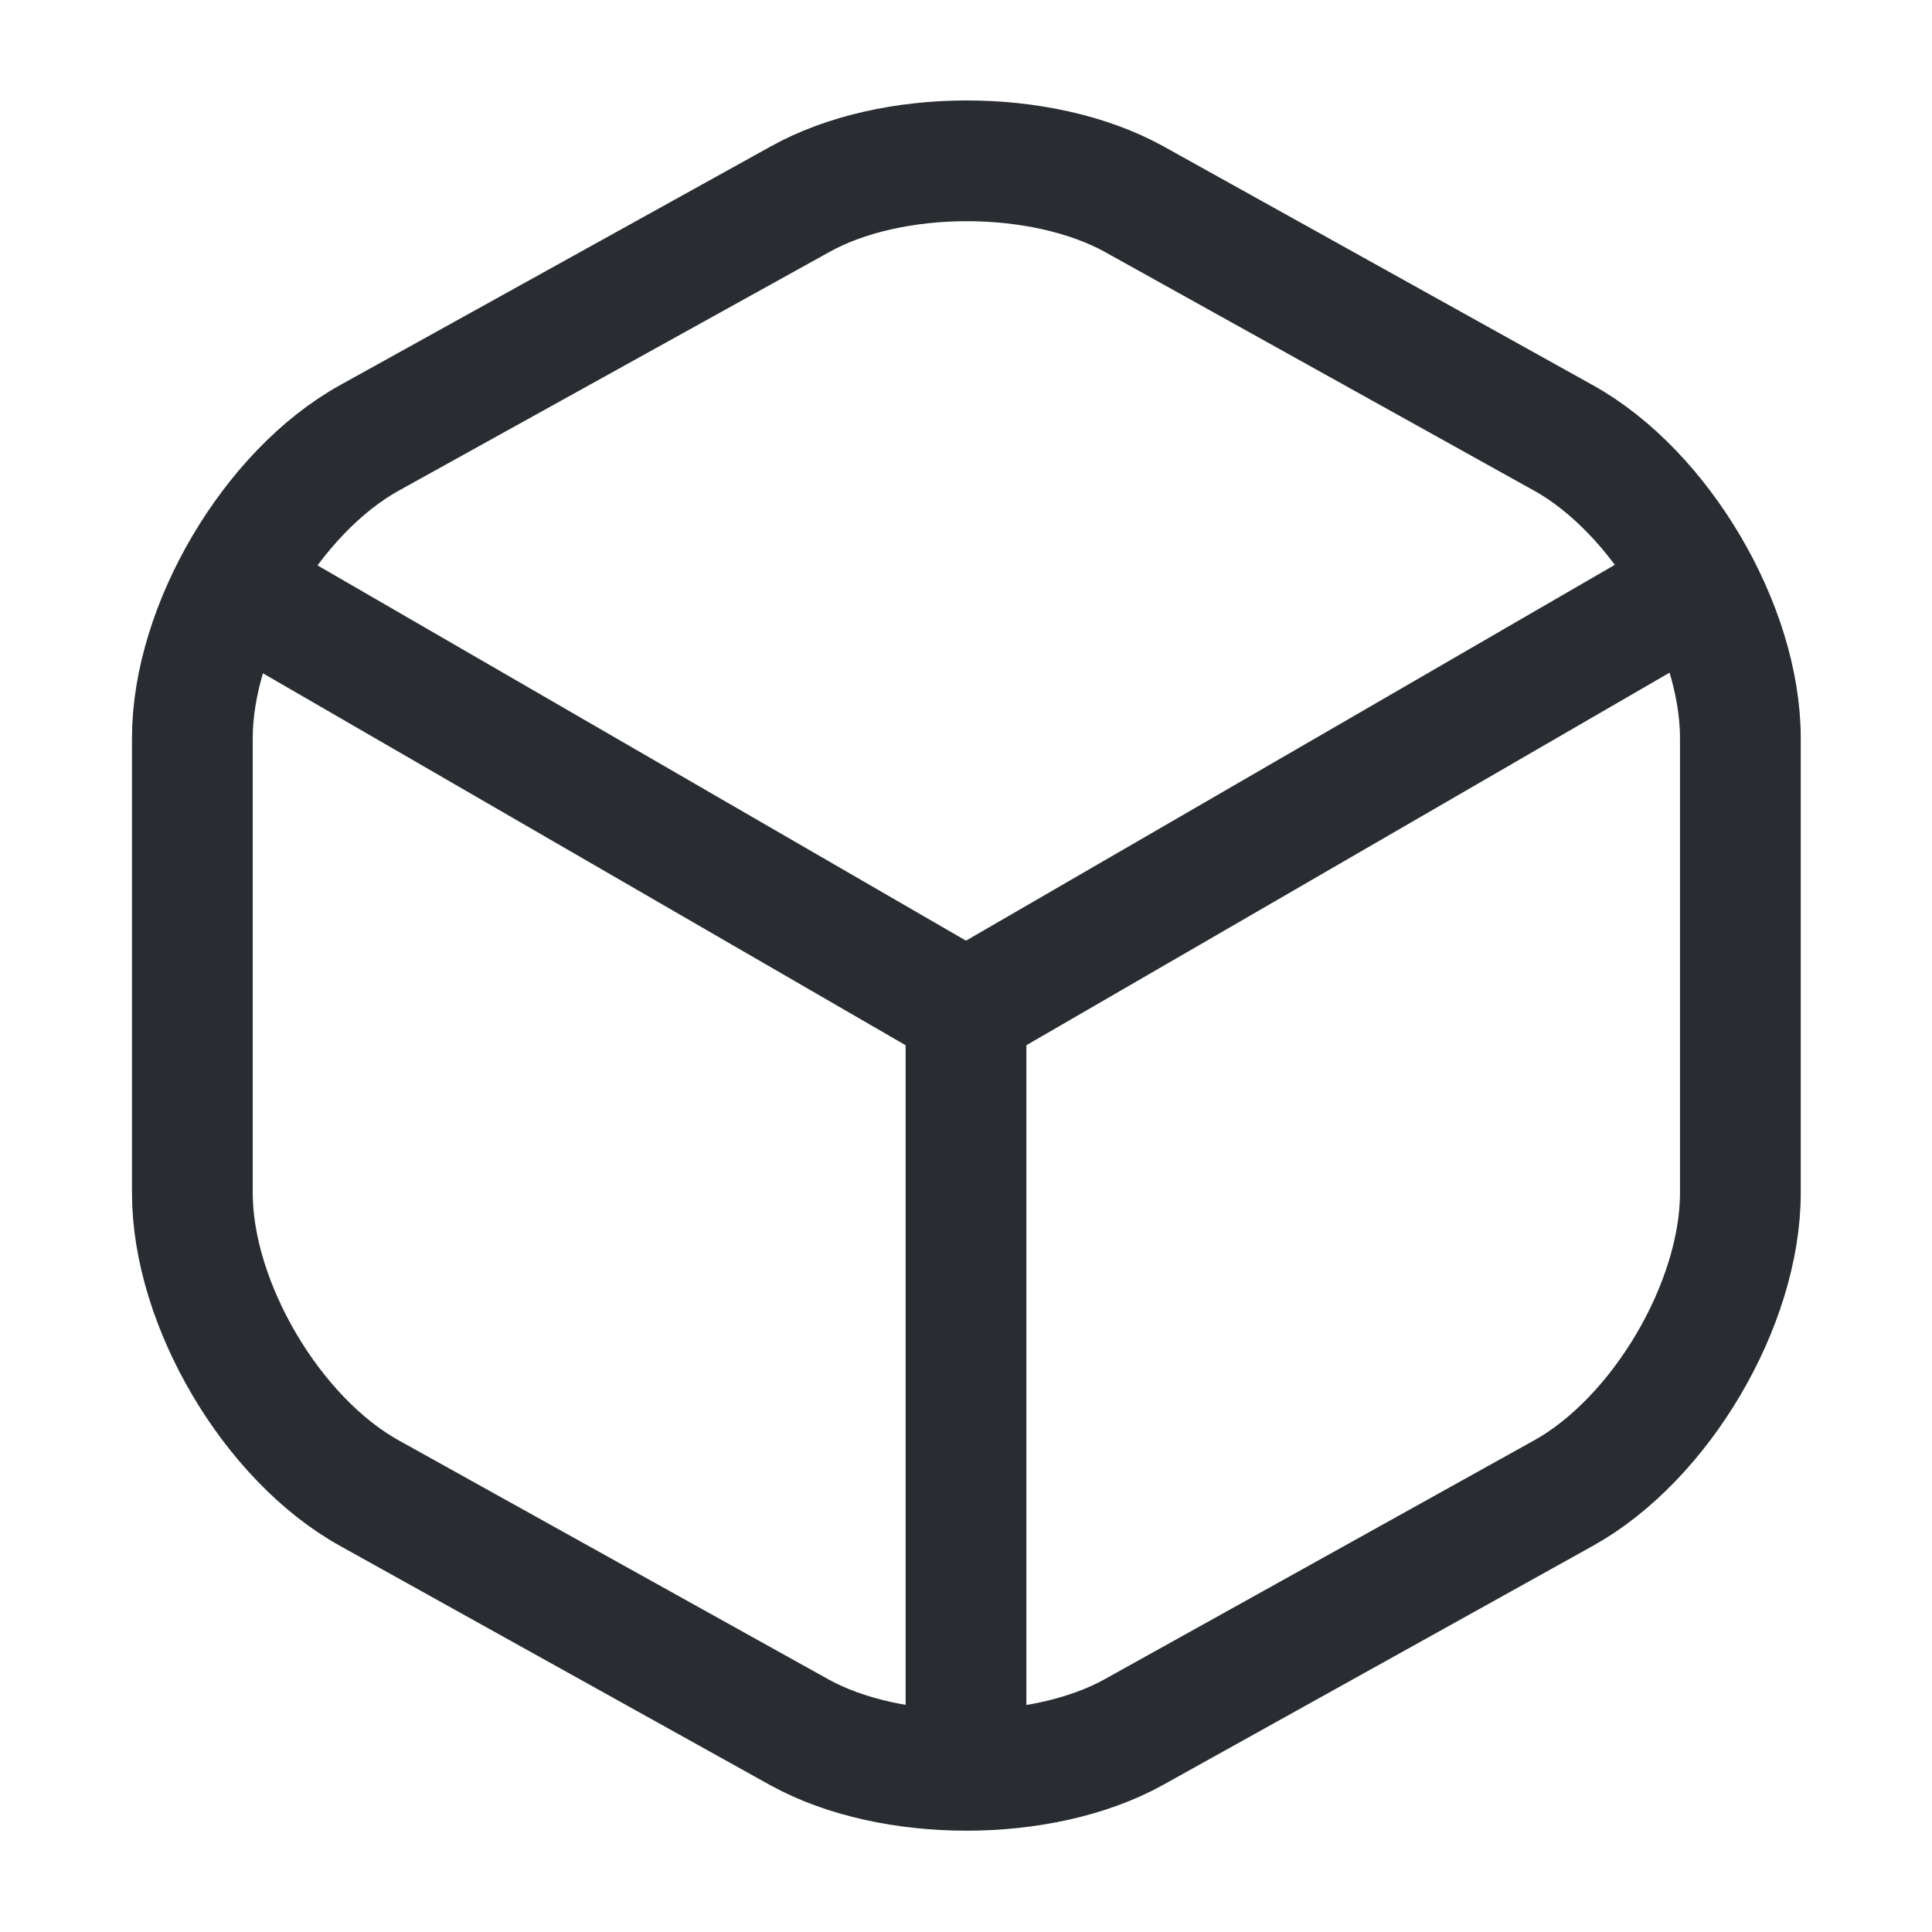 <svg width="16" height="16" viewBox="0 0 16 16" fill="none" xmlns="http://www.w3.org/2000/svg">
<path d="M2.113 4.961L8 8.368L13.847 4.981" stroke="#292D32" stroke-linecap="round" stroke-linejoin="round"/>
<path d="M8 14.406V8.359" stroke="#292D32" stroke-linecap="round" stroke-linejoin="round"/>
<path d="M6.62 1.653L3.06 3.626C2.253 4.073 1.593 5.193 1.593 6.113V9.88C1.593 10.8 2.253 11.919 3.06 12.366L6.62 14.346C7.38 14.766 8.627 14.766 9.387 14.346L12.947 12.366C13.753 11.919 14.413 10.8 14.413 9.88V6.113C14.413 5.193 13.753 4.073 12.947 3.626L9.387 1.646C8.62 1.226 7.38 1.226 6.62 1.653Z" stroke="#292D32" stroke-linecap="round" stroke-linejoin="round"/>
</svg>
